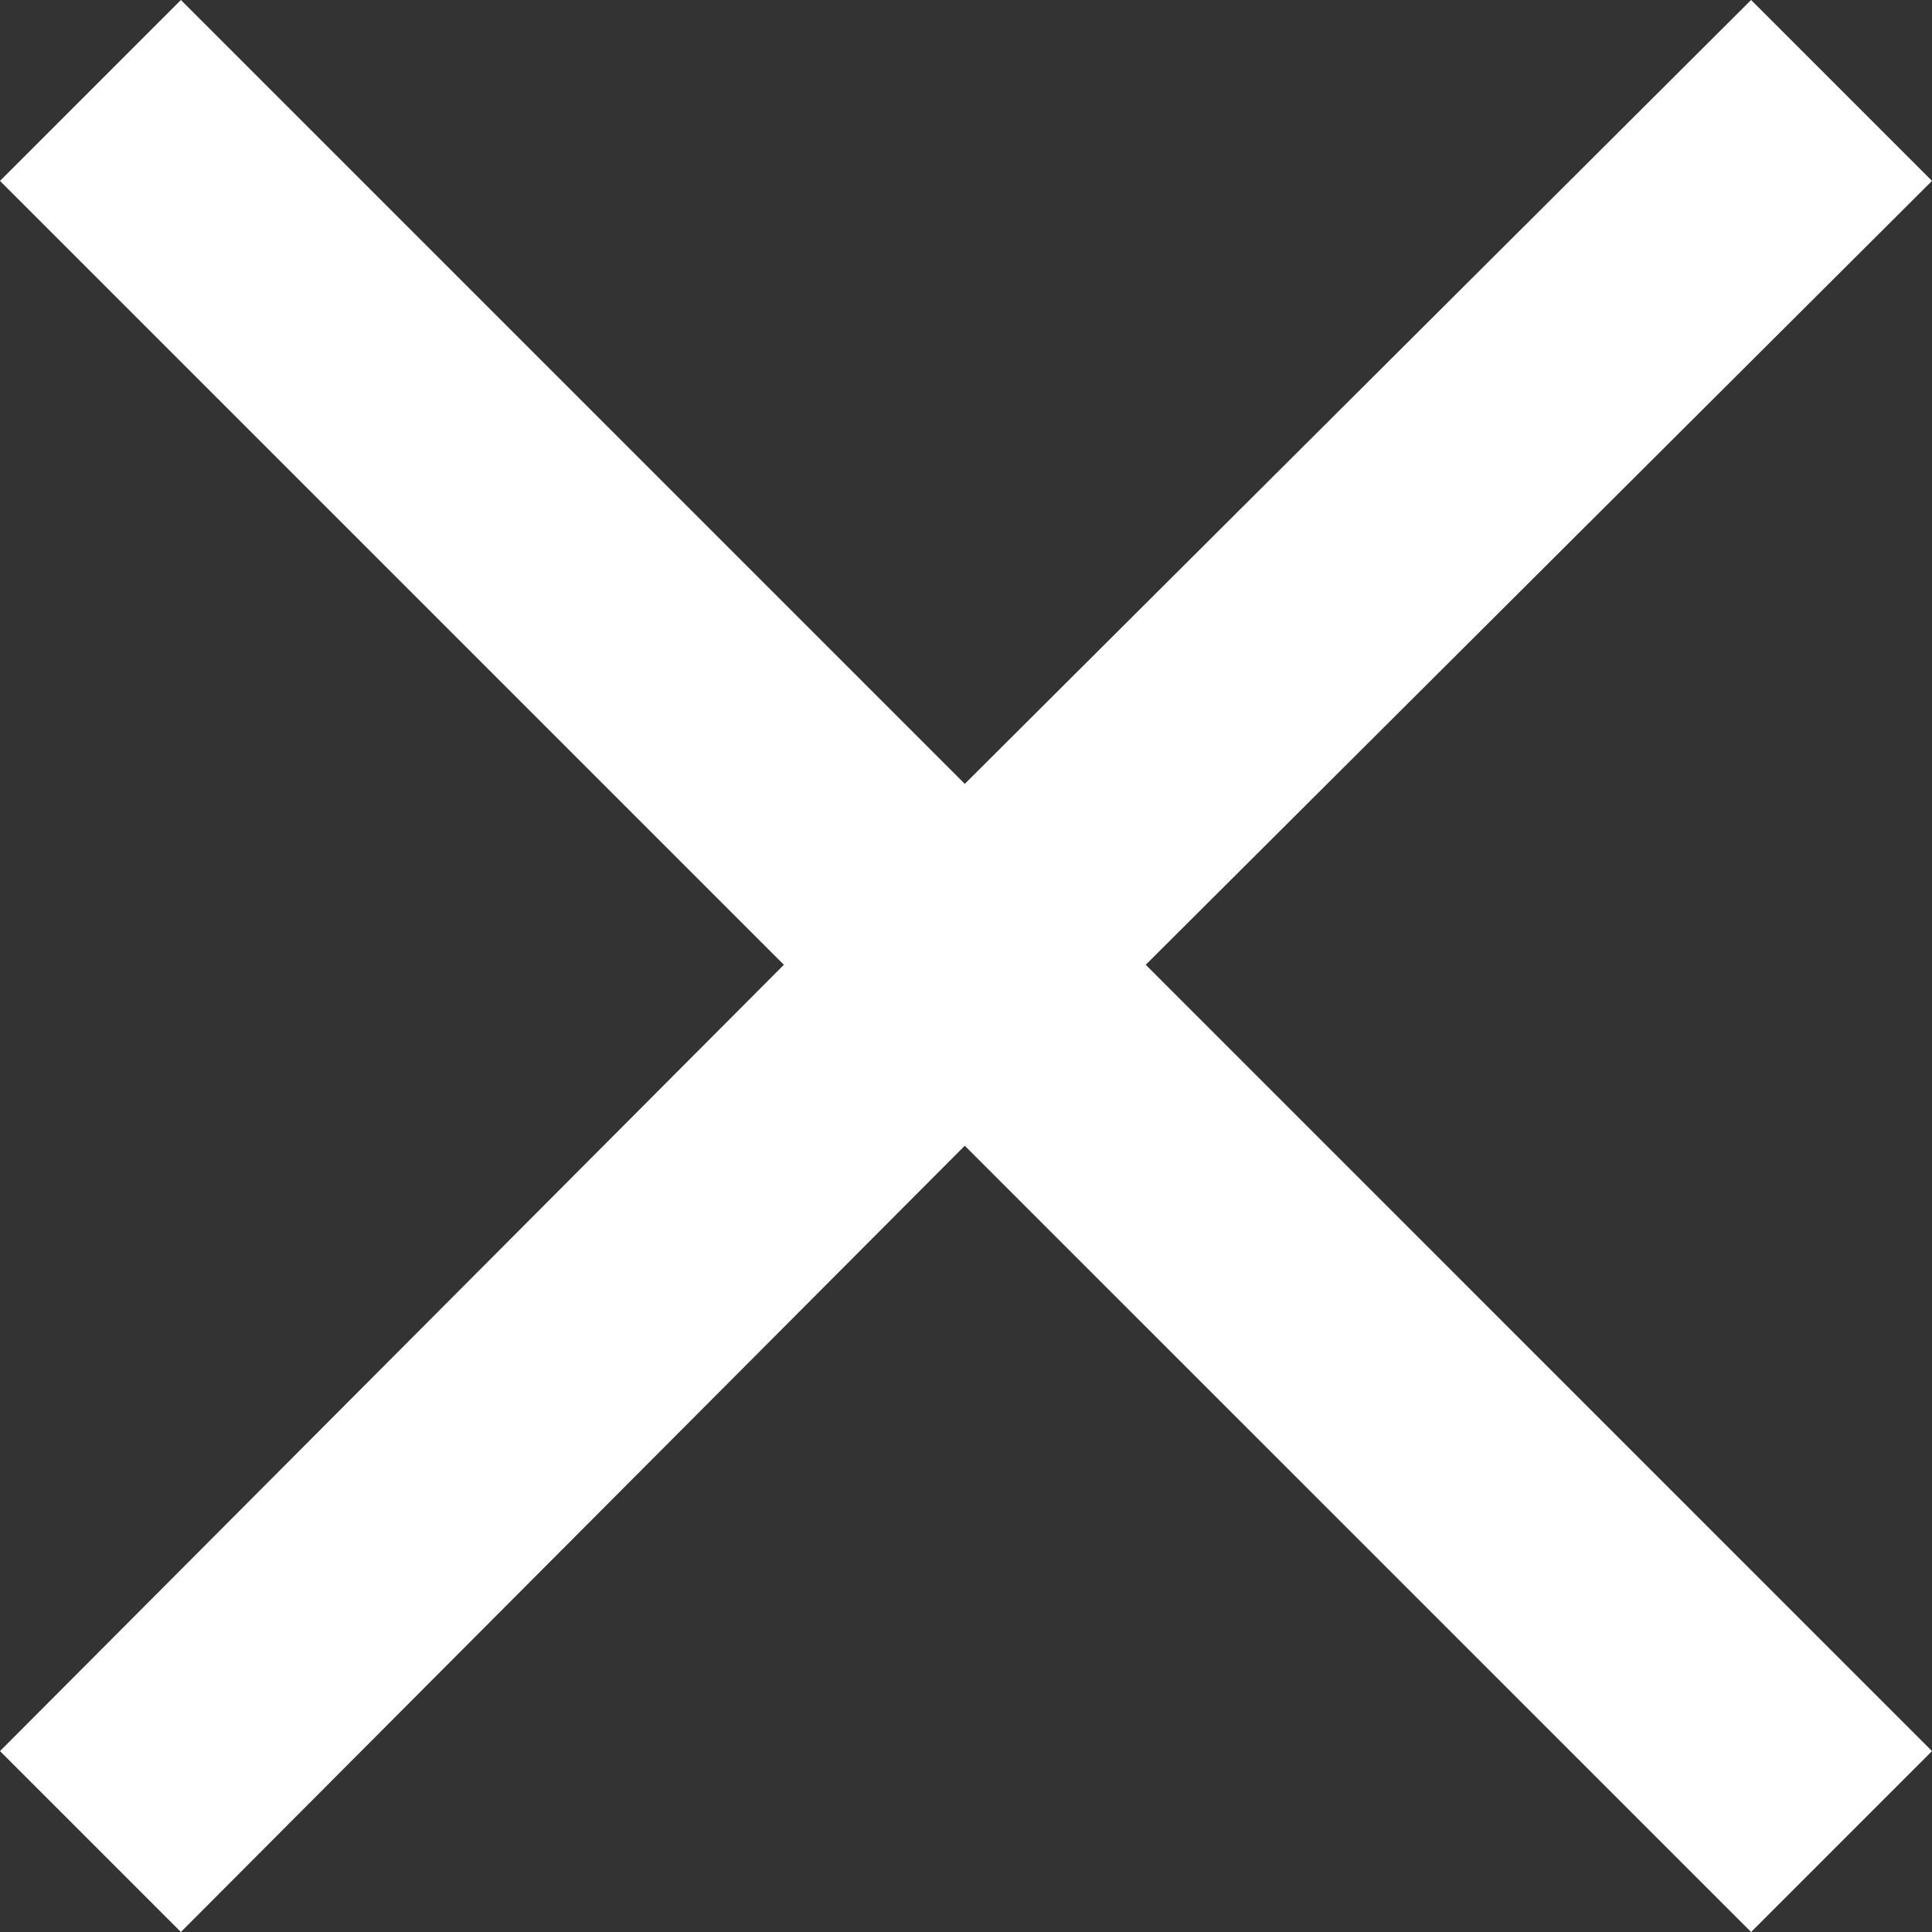 <svg width="30" height="30" viewBox="0 0 30 30" fill="none" xmlns="http://www.w3.org/2000/svg">
<rect x="0" y="0" width="30" height="30" fill="#333333" stroke="none"/>
<path fill-rule="evenodd" clip-rule="evenodd" d="M0 2.809L2.809 0L14.981 12.172L27.191 0L30 2.809L17.791 14.981L30 27.191L27.191 30L14.981 17.791L2.809 30L0 27.191L12.172 14.981L0 2.809Z" fill="white"/>
</svg>
